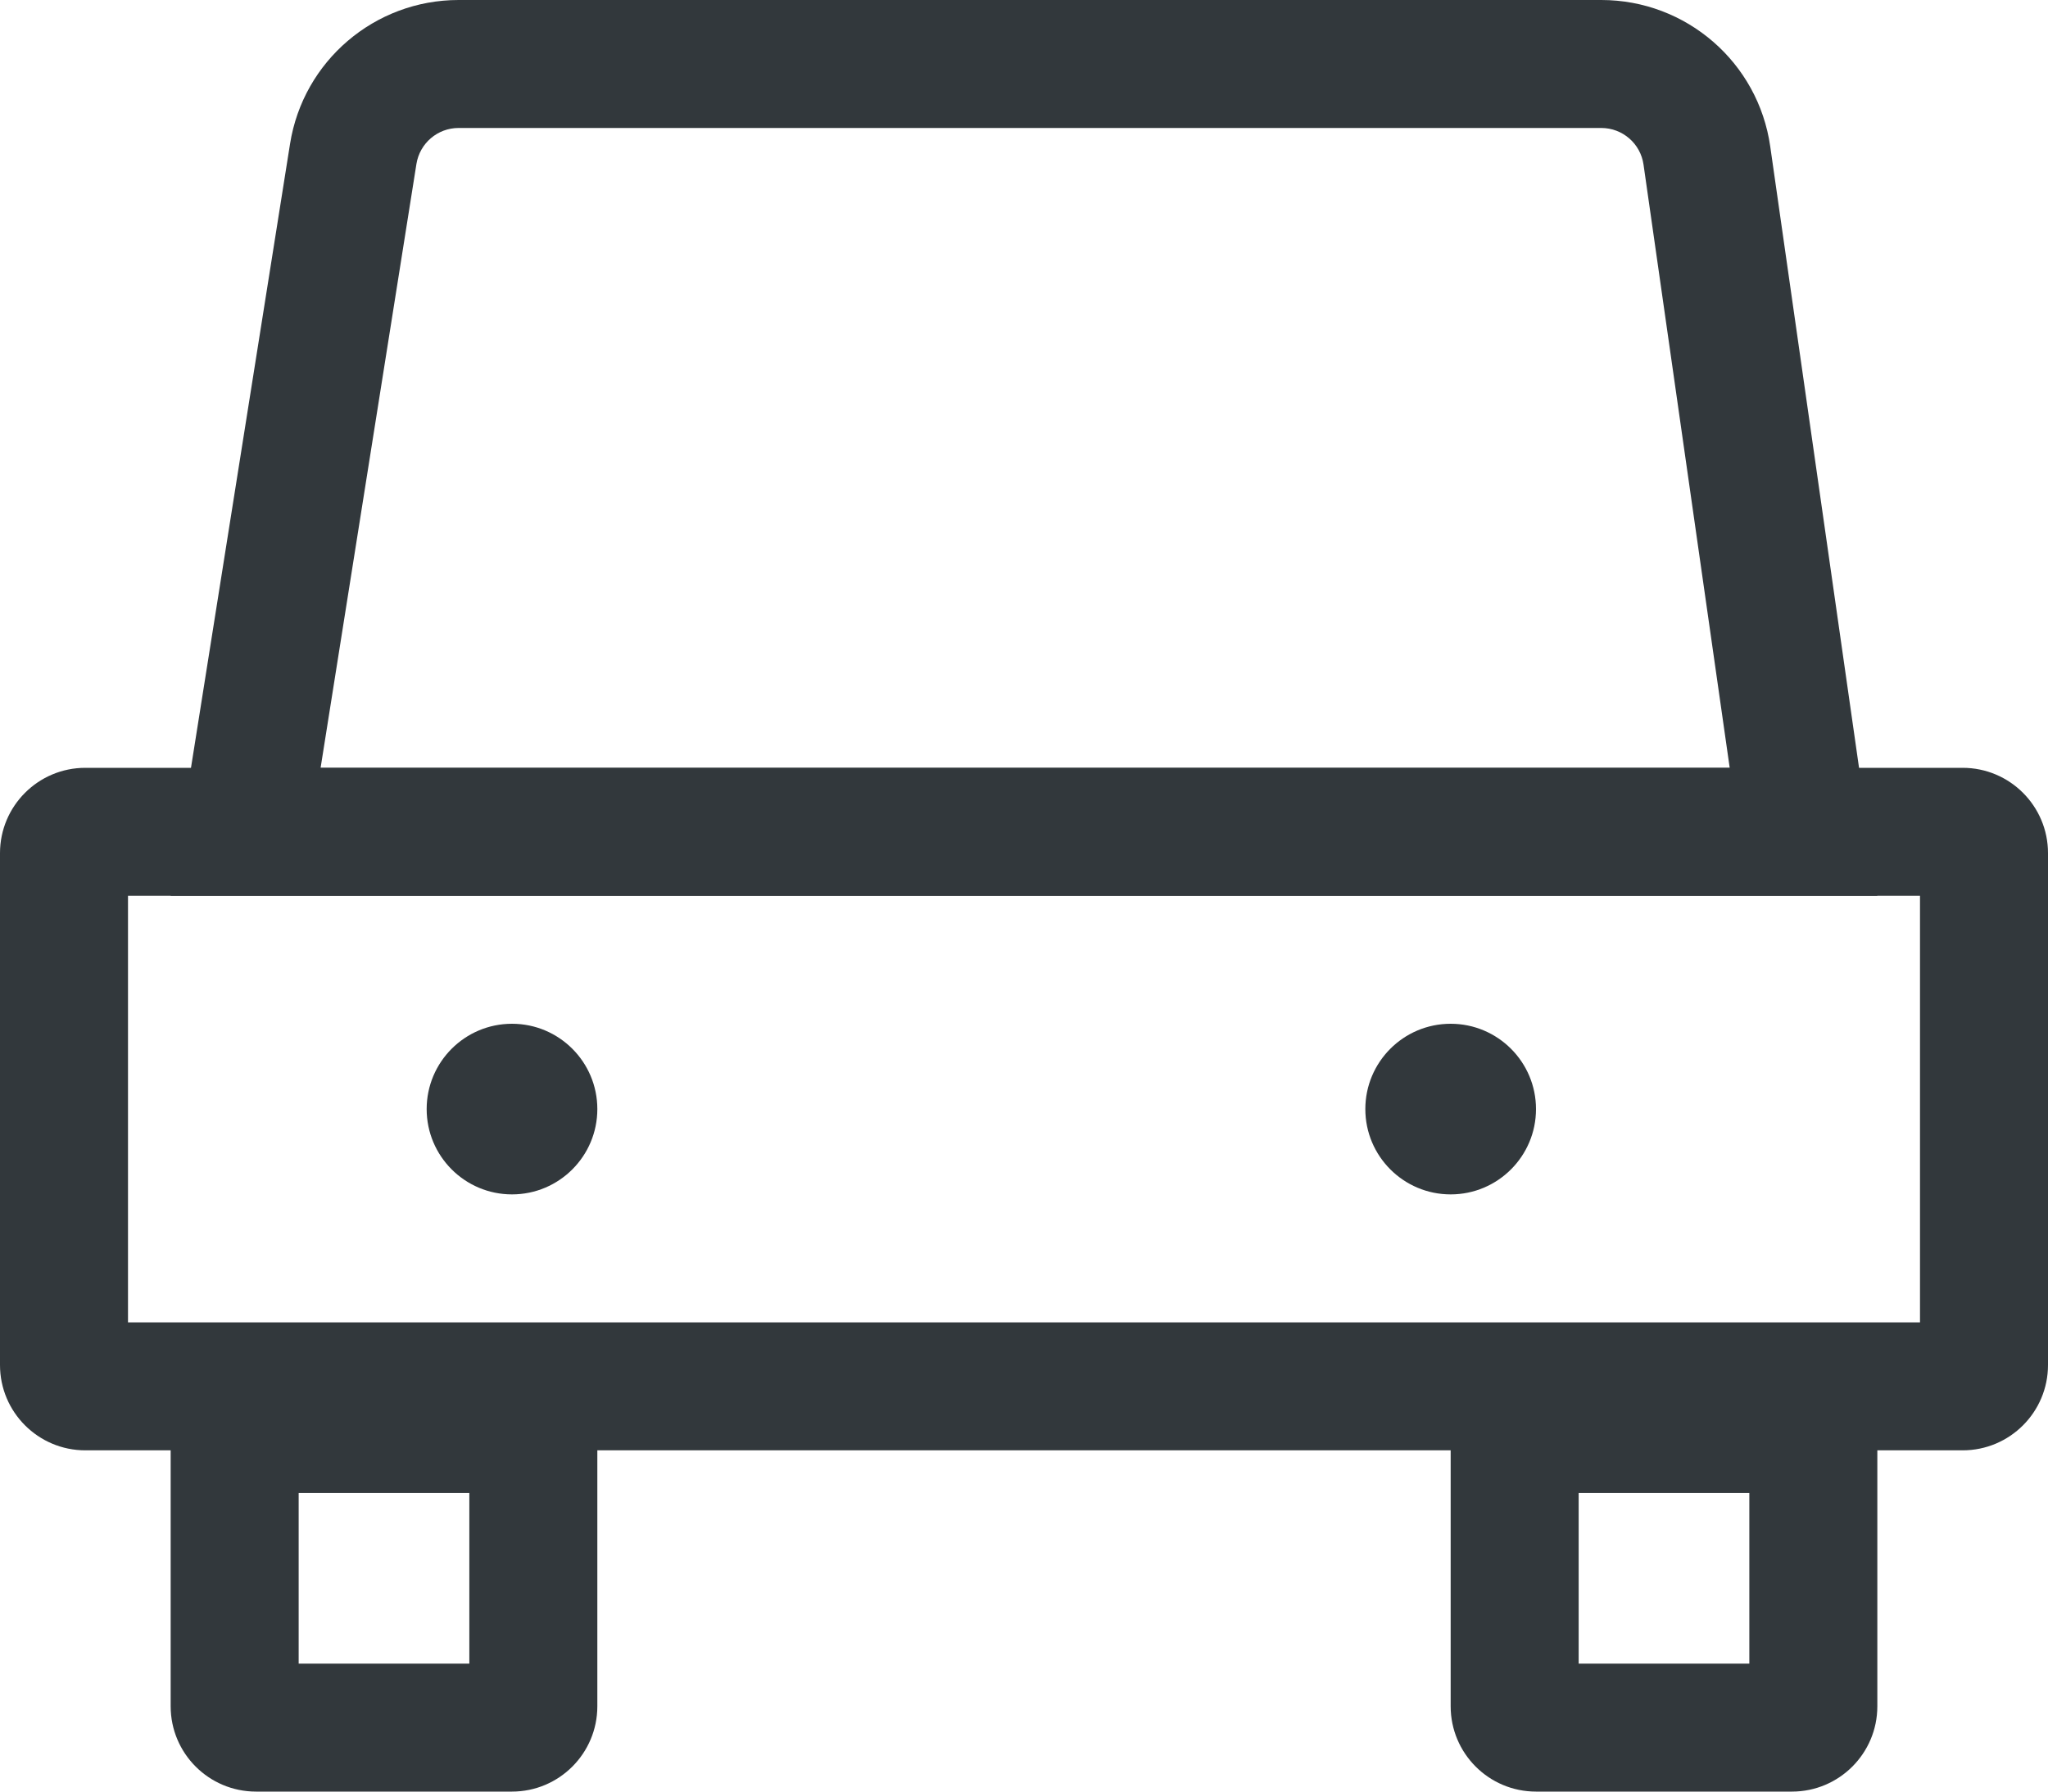 <svg width="24" height="21" viewBox="0 0 24 21" fill="none" xmlns="http://www.w3.org/2000/svg">
<path fill-rule="evenodd" clip-rule="evenodd" d="M18.765 1.5H5.374C5.128 1.5 4.919 1.679 4.88 1.922L3.757 9H20.27L19.26 1.929C19.225 1.683 19.014 1.5 18.765 1.5ZM20.745 1.717C20.605 0.732 19.761 0 18.765 0H5.374C4.391 0 3.553 0.715 3.399 1.686L2 10.5H22L20.745 1.717Z" fill="#32383C"/>
<path fill-rule="evenodd" clip-rule="evenodd" d="M1.5 10.5V15.5H22.5V10.5H1.5ZM1 9C0.448 9 0 9.448 0 10V16C0 16.552 0.448 17 1 17H23C23.552 17 24 16.552 24 16V10C24 9.448 23.552 9 23 9H1Z" fill="#32383C"/>
<path fill-rule="evenodd" clip-rule="evenodd" d="M5.5 17.5H3.5V19.5H5.5V17.5ZM2 16V20C2 20.552 2.448 21 3 21H6C6.552 21 7 20.552 7 20V16H2Z" fill="#32383C"/>
<path fill-rule="evenodd" clip-rule="evenodd" d="M20.5 17.5H18.5V19.5H20.5V17.5ZM17 16V20C17 20.552 17.448 21 18 21H21C21.552 21 22 20.552 22 20V16H17Z" fill="#32383C"/>
<path d="M7 13C7 13.552 6.552 14 6 14C5.448 14 5 13.552 5 13C5 12.448 5.448 12 6 12C6.552 12 7 12.448 7 13Z" fill="#32383C"/>
<path d="M18 13C18 13.552 17.552 14 17 14C16.448 14 16 13.552 16 13C16 12.448 16.448 12 17 12C17.552 12 18 12.448 18 13Z" fill="#32383C"/>
</svg>
